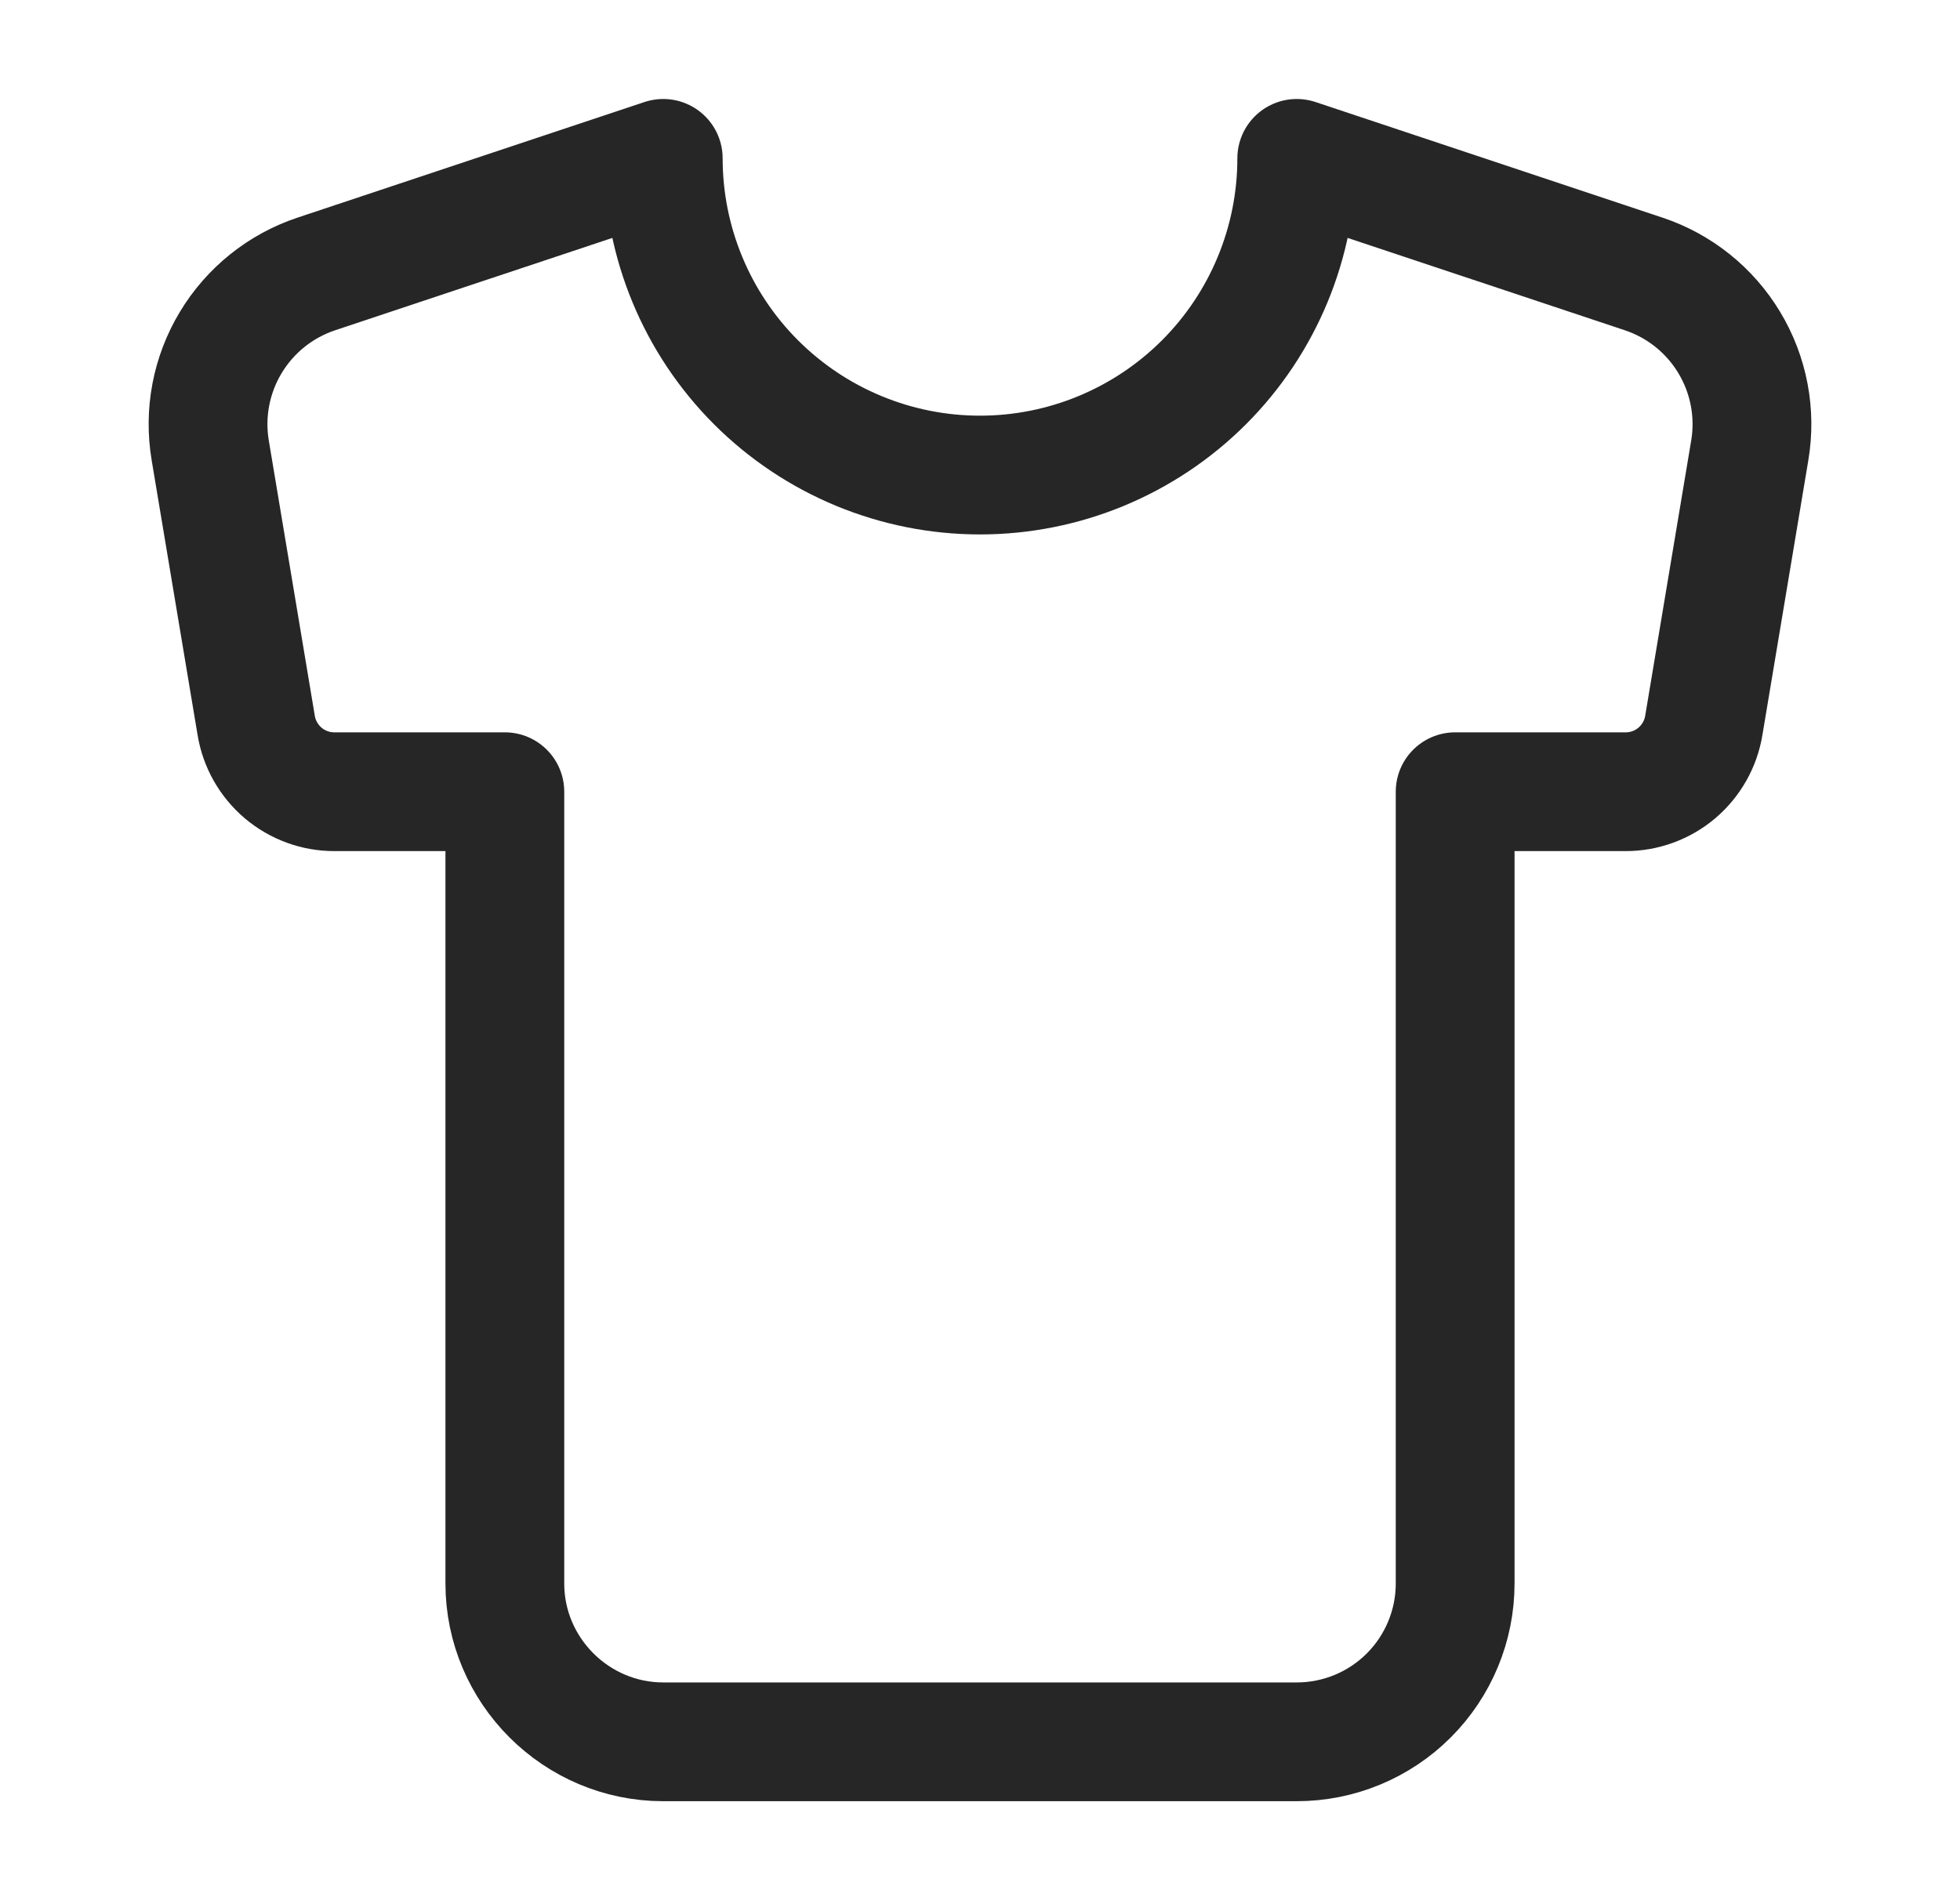 <svg width="33" height="32" viewBox="0 0 33 32" fill="none" xmlns="http://www.w3.org/2000/svg">
    <path
        d="M27.673 4.613L21.833 2.667C21.833 4.081 21.271 5.438 20.271 6.438C19.271 7.438 17.915 8 16.5 8C15.085 8 13.729 7.438 12.729 6.438C11.729 5.438 11.167 4.081 11.167 2.667L5.327 4.613C4.723 4.814 4.211 5.225 3.884 5.77C3.556 6.315 3.434 6.959 3.54 7.587L4.313 12.213C4.364 12.527 4.525 12.811 4.767 13.017C5.009 13.222 5.316 13.334 5.633 13.333H8.5V26.667C8.5 28.133 9.7 29.333 11.167 29.333H21.833C22.541 29.333 23.219 29.052 23.719 28.552C24.219 28.052 24.5 27.374 24.5 26.667V13.333H27.367C27.684 13.334 27.991 13.222 28.233 13.017C28.475 12.811 28.636 12.527 28.687 12.213L29.46 7.587C29.566 6.959 29.444 6.315 29.116 5.77C28.789 5.225 28.277 4.814 27.673 4.613Z"
        stroke="#262626" stroke-width="2" stroke-linecap="round" stroke-linejoin="round" />
</svg>